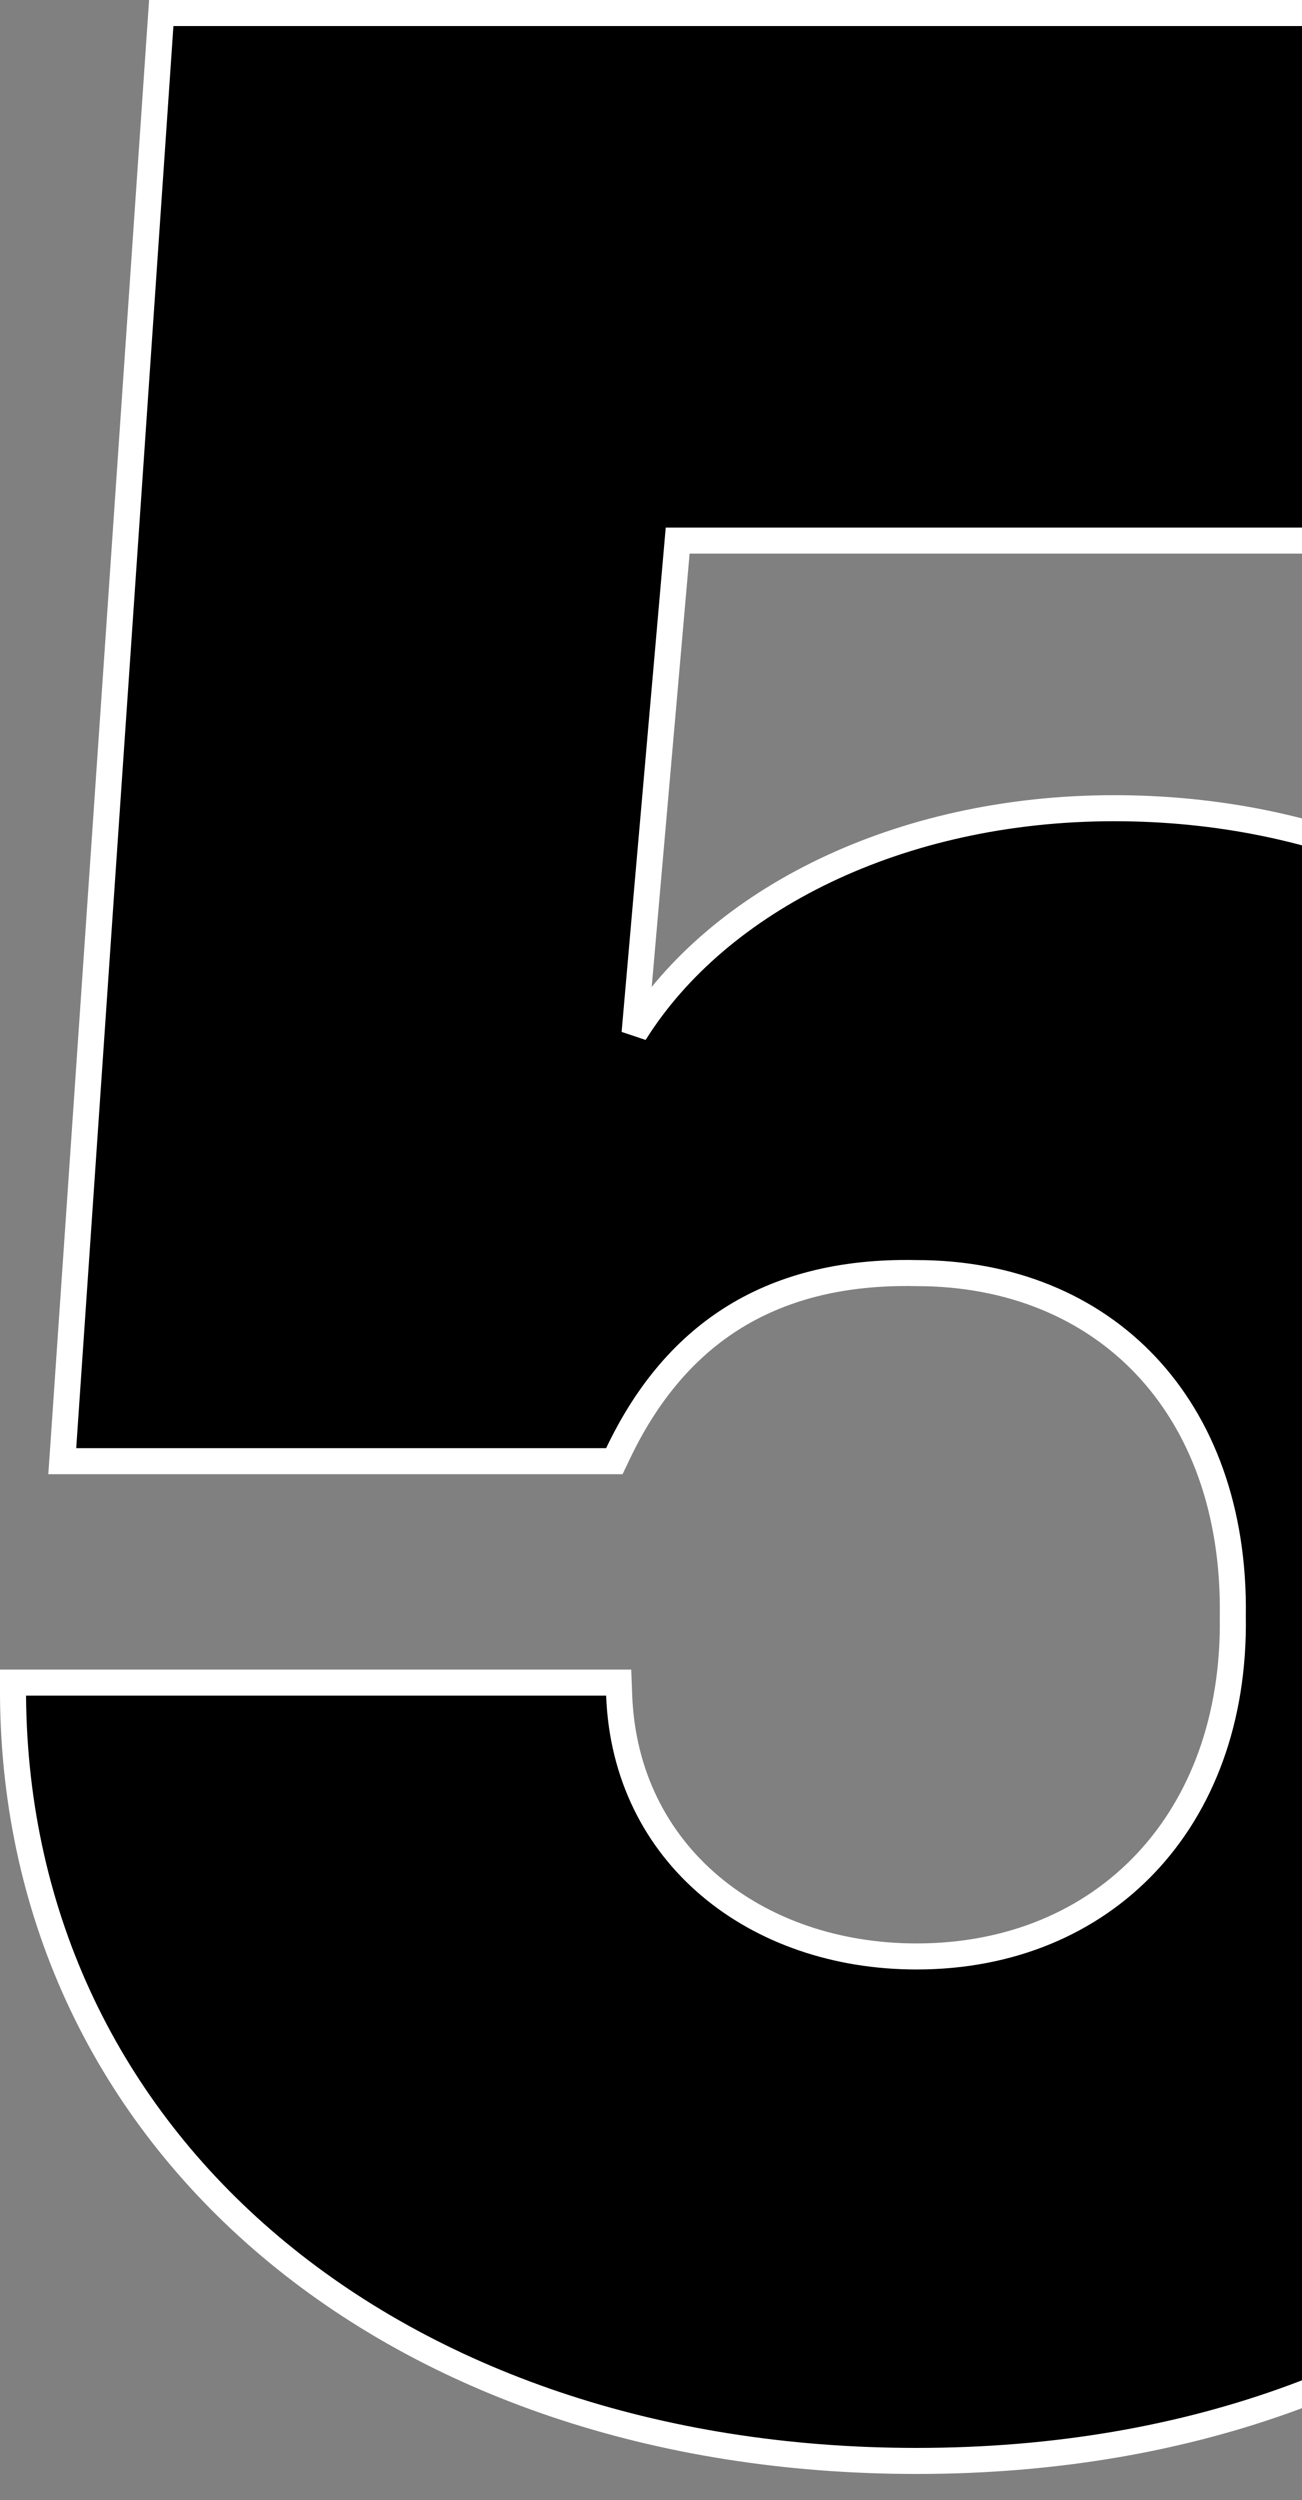 <svg width="50" height="96" viewBox="0 0 50 96" fill="none" xmlns="http://www.w3.org/2000/svg">
<rect x="0" y="0" width="50" height="96" fill="#808080" stroke="none"/>
<g clip-path="url(#clip0_92_4610)">
<path d="M1 64.612H0.496L0.5 65.115C0.623 82.314 15.133 94.5 35.199 94.5C45.844 94.5 54.674 91.074 60.847 85.192C67.021 79.308 70.5 71.001 70.5 61.311C70.5 43.589 58.754 31.035 42.785 31.035C34.522 31.035 27.57 34.551 24.37 39.669L26.024 20.759H64.581H65.081V20.259V1V0.5H64.581H6.66H6.193L6.161 0.966L2.428 55.575L2.391 56.109H2.927H23.277H23.593L23.729 55.824C24.782 53.608 26.201 51.852 28.062 50.661C29.923 49.472 32.26 48.825 35.188 48.887V48.887H35.199C38.809 48.887 41.864 50.171 44.002 52.436C46.142 54.703 47.402 57.991 47.343 62.064L47.343 62.071L47.343 62.078C47.401 66.02 46.144 69.278 44.002 71.547C41.862 73.815 38.806 75.128 35.199 75.128C29.024 75.128 24.006 71.229 23.777 65.093L23.759 64.612H23.277H1Z" fill="black" stroke="white"/>
</g>
<defs>
<clipPath id="clip0_92_4610">
<rect width="50" height="96" fill="white"/>
</clipPath>
</defs>
</svg>
